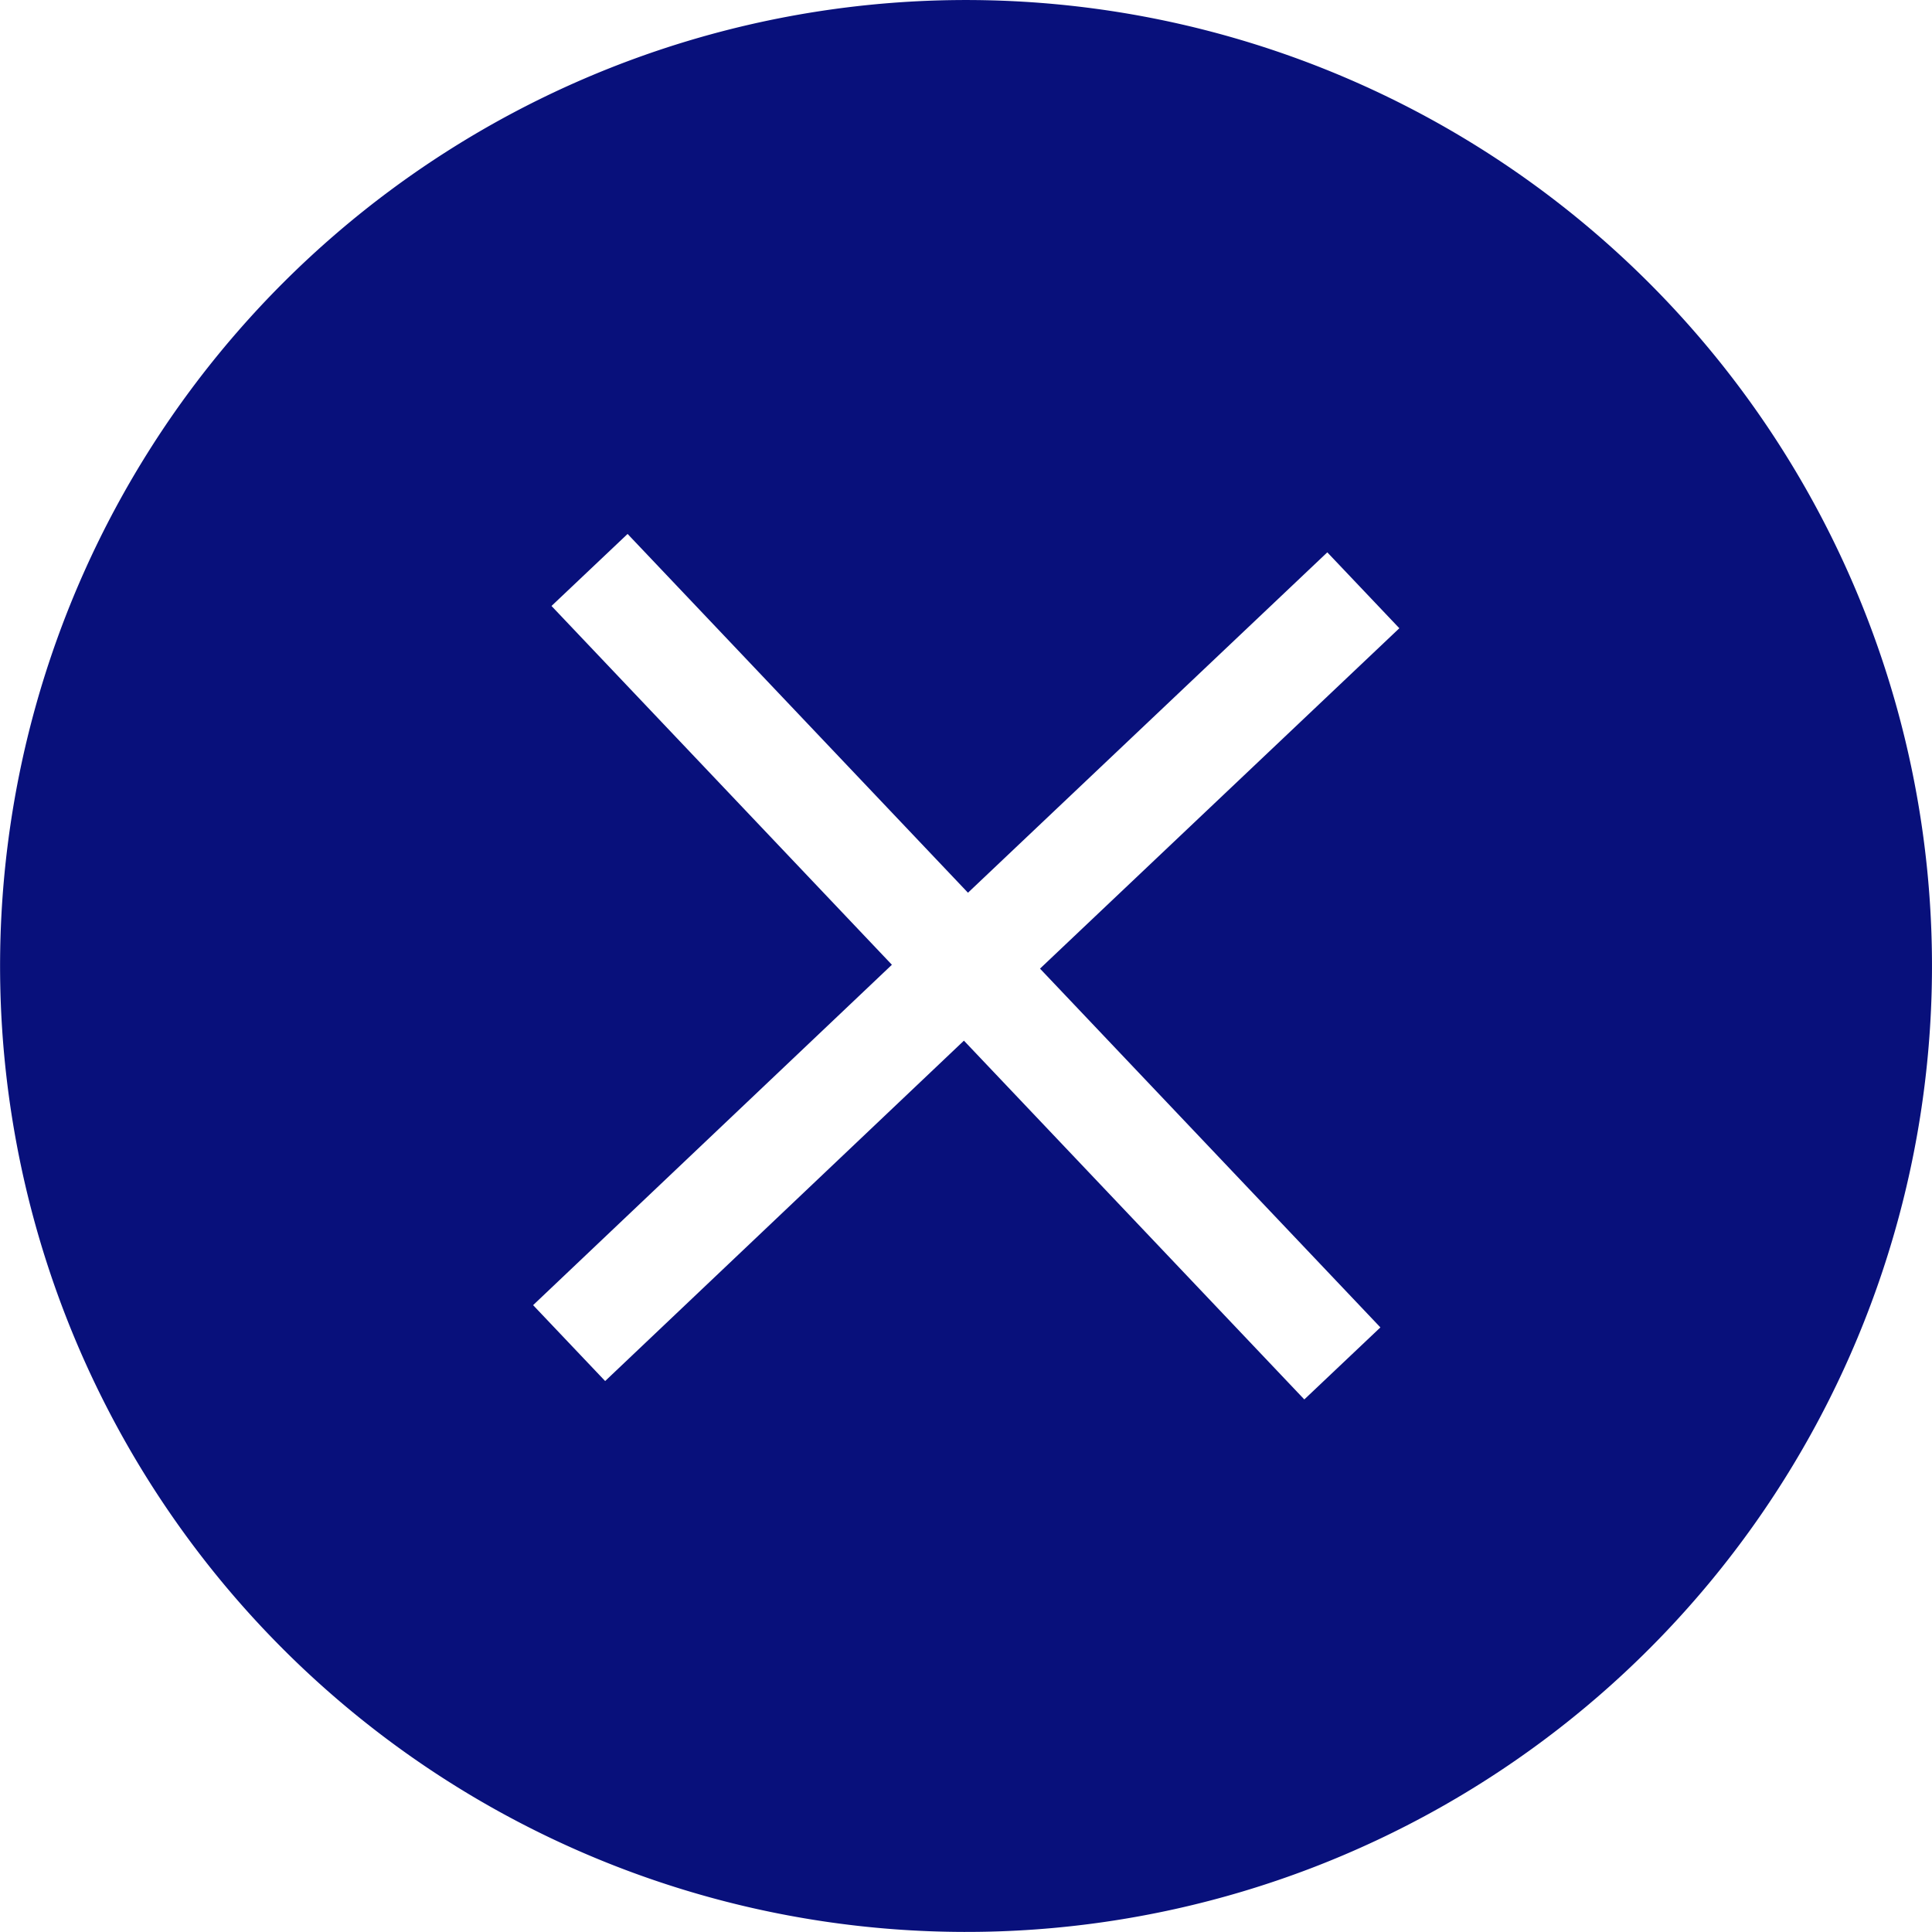 <svg id="Cancel" xmlns="http://www.w3.org/2000/svg" width="21.001" height="21.001" viewBox="0 0 21.001 21.001">
  <path id="Cancel_inverse" d="M10.8-.014A10.5,10.5,0,1,0,21.015,10.768,10.5,10.5,0,0,0,10.8-.014Zm4.223,14.425-.827.783-3.7-3.9-3.9,3.7-.783-.825,3.9-3.7-3.7-3.9.827-.783,3.7,3.9,3.906-3.7.783.825-3.906,3.7Z" transform="translate(-0.018 0.018)" fill="#08107b"/>
</svg>
